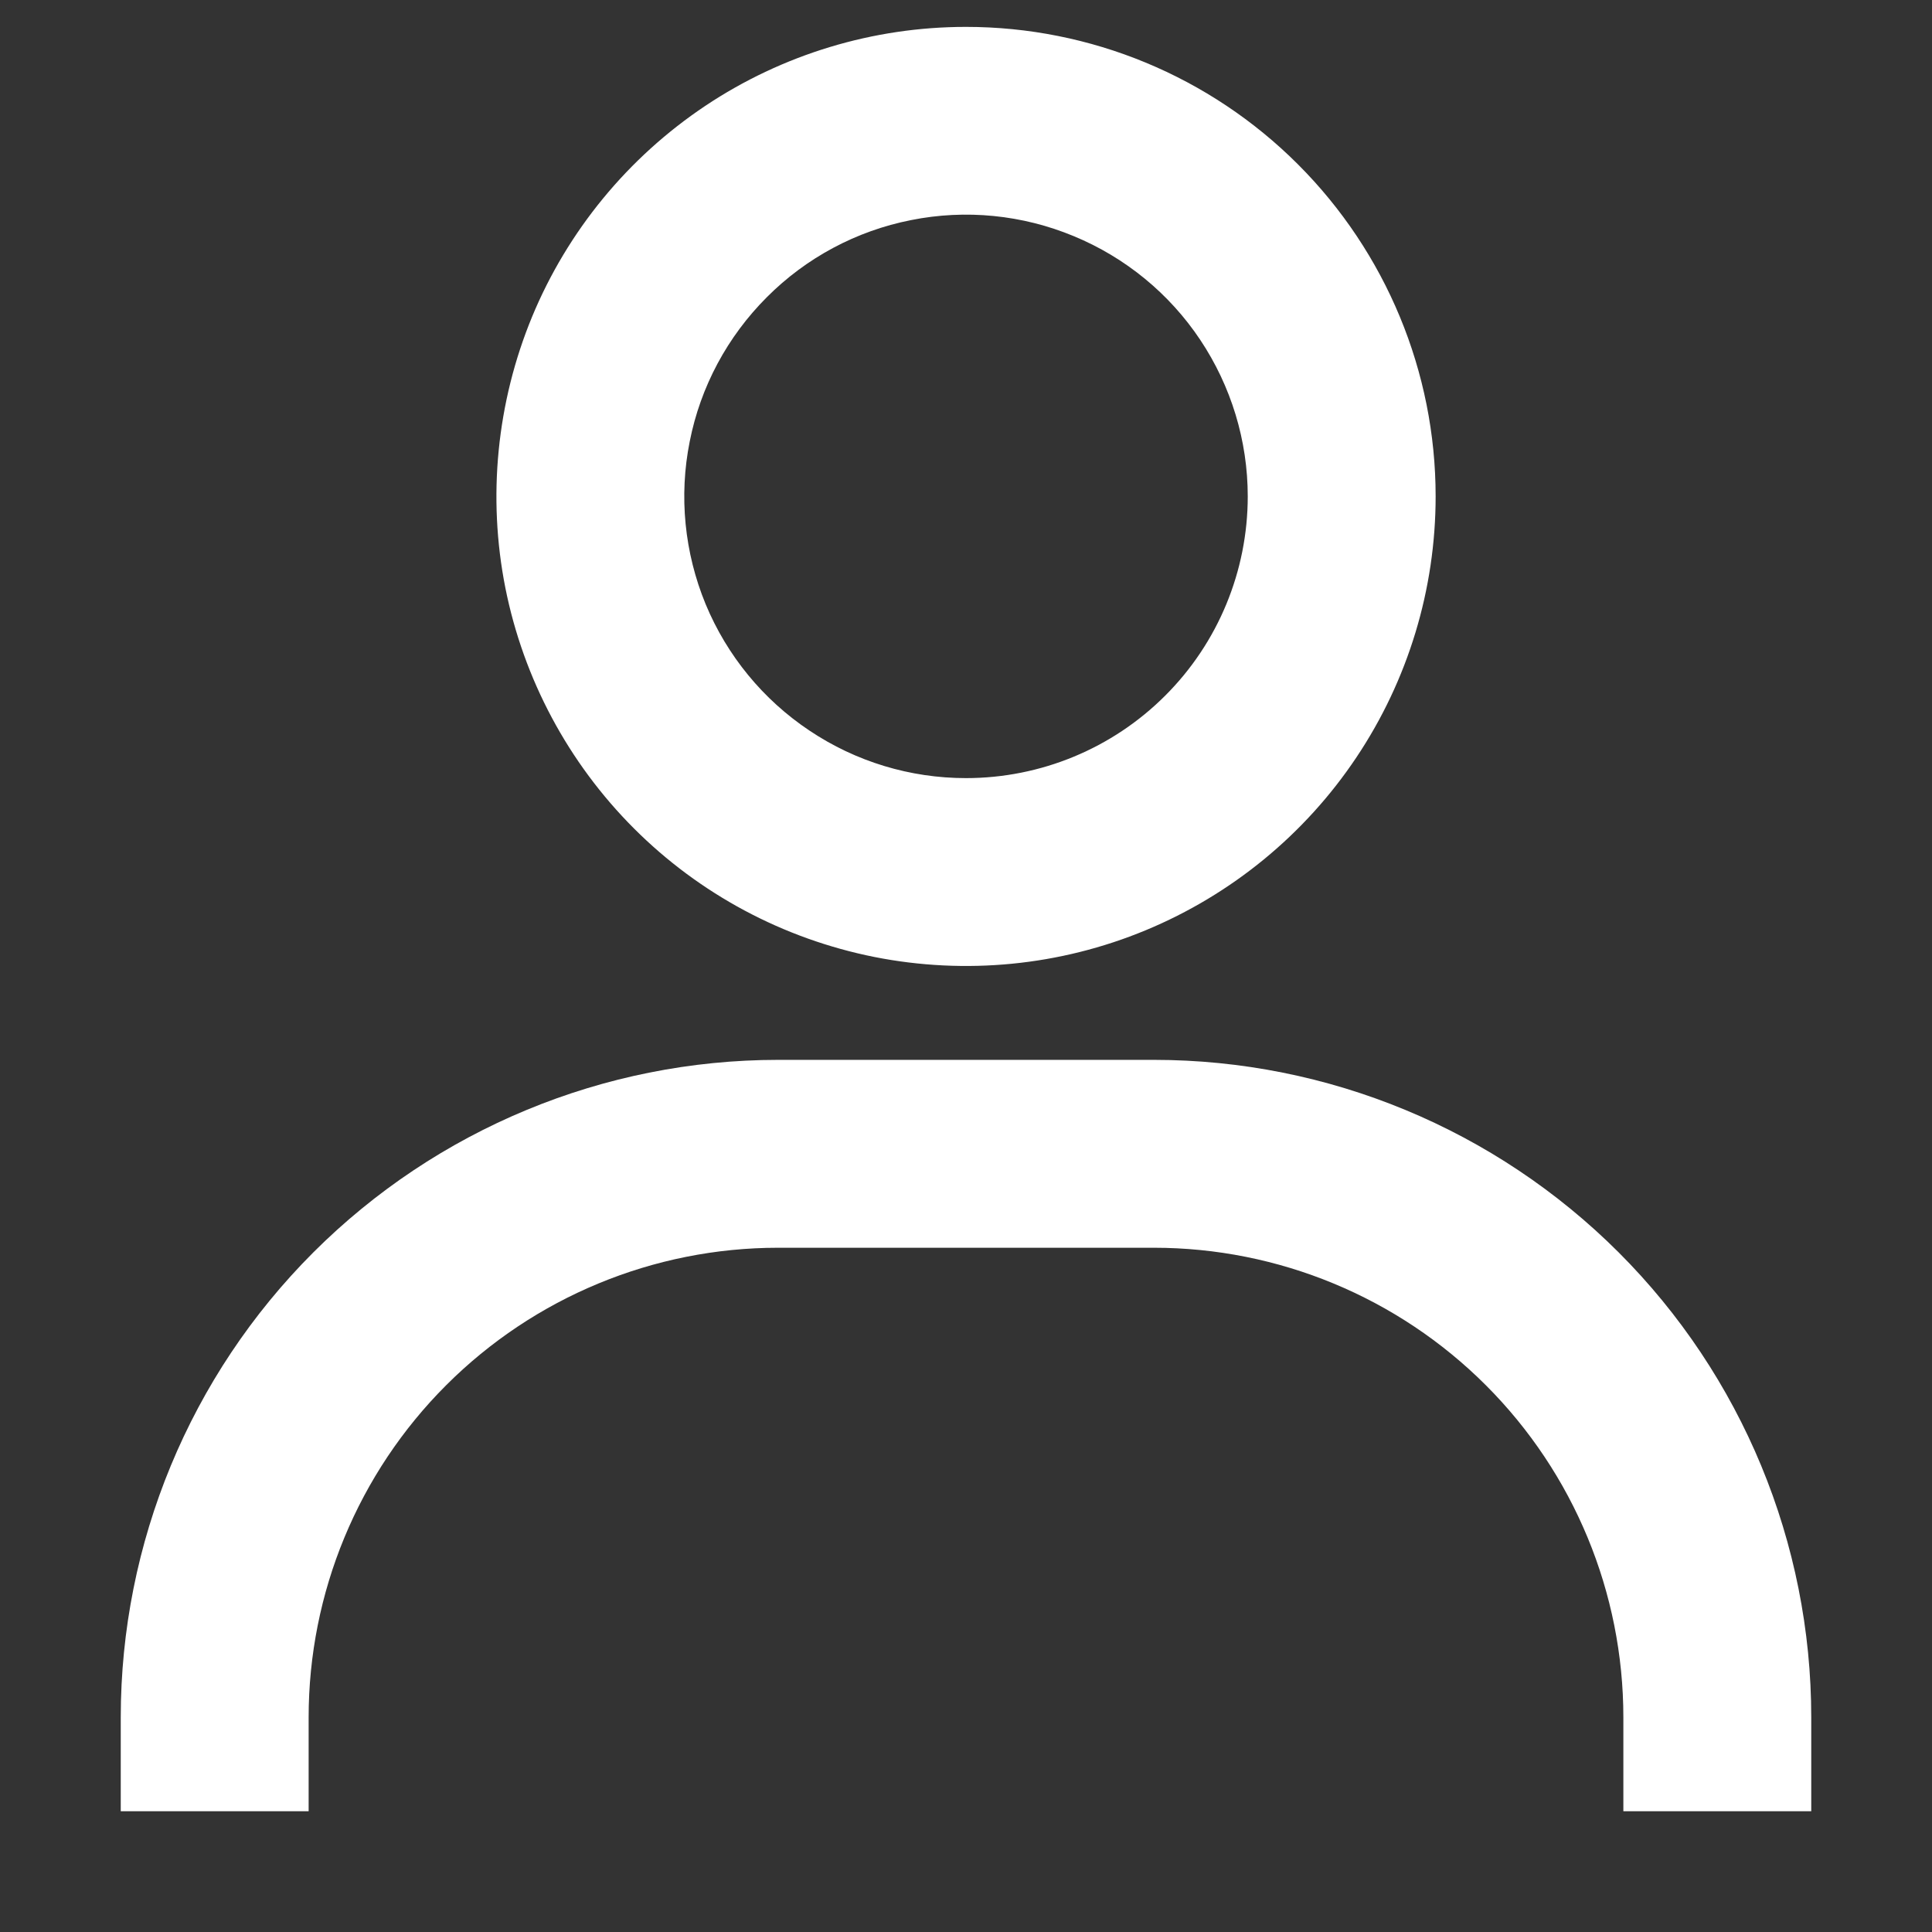 <svg width="12" height="12" viewBox="0 0 12 12" fill="none" xmlns="http://www.w3.org/2000/svg">
<rect x="0" y="0" width="12" height="12" fill="#333333" stroke="none"/>
<path d="M6 0.167C5.423 0.167 4.859 0.338 4.38 0.658C3.9 0.979 3.526 1.434 3.305 1.967C3.085 2.5 3.027 3.087 3.139 3.652C3.252 4.218 3.53 4.738 3.938 5.146C4.346 5.554 4.865 5.831 5.431 5.944C5.997 6.056 6.583 5.999 7.116 5.778C7.649 5.557 8.105 5.183 8.425 4.704C8.746 4.224 8.917 3.66 8.917 3.083C8.917 2.31 8.609 1.568 8.062 1.021C7.515 0.474 6.774 0.167 6 0.167ZM6 4.833C5.654 4.833 5.316 4.731 5.028 4.538C4.74 4.346 4.516 4.073 4.383 3.753C4.251 3.433 4.216 3.081 4.284 2.742C4.351 2.402 4.518 2.091 4.763 1.846C5.007 1.601 5.319 1.434 5.659 1.367C5.998 1.299 6.35 1.334 6.67 1.467C6.989 1.599 7.263 1.823 7.455 2.111C7.647 2.399 7.75 2.737 7.75 3.083C7.75 3.547 7.566 3.993 7.237 4.321C6.909 4.649 6.464 4.833 6 4.833ZM11.25 11.25V10.667C11.25 9.584 10.82 8.545 10.054 7.779C9.288 7.014 8.25 6.583 7.167 6.583H4.833C3.75 6.583 2.712 7.014 1.946 7.779C1.18 8.545 0.75 9.584 0.75 10.667V11.25H1.917V10.667C1.917 9.893 2.224 9.151 2.771 8.604C3.318 8.057 4.06 7.75 4.833 7.75H7.167C7.94 7.75 8.682 8.057 9.229 8.604C9.776 9.151 10.083 9.893 10.083 10.667V11.25H11.25Z" fill="white"/>
</svg>